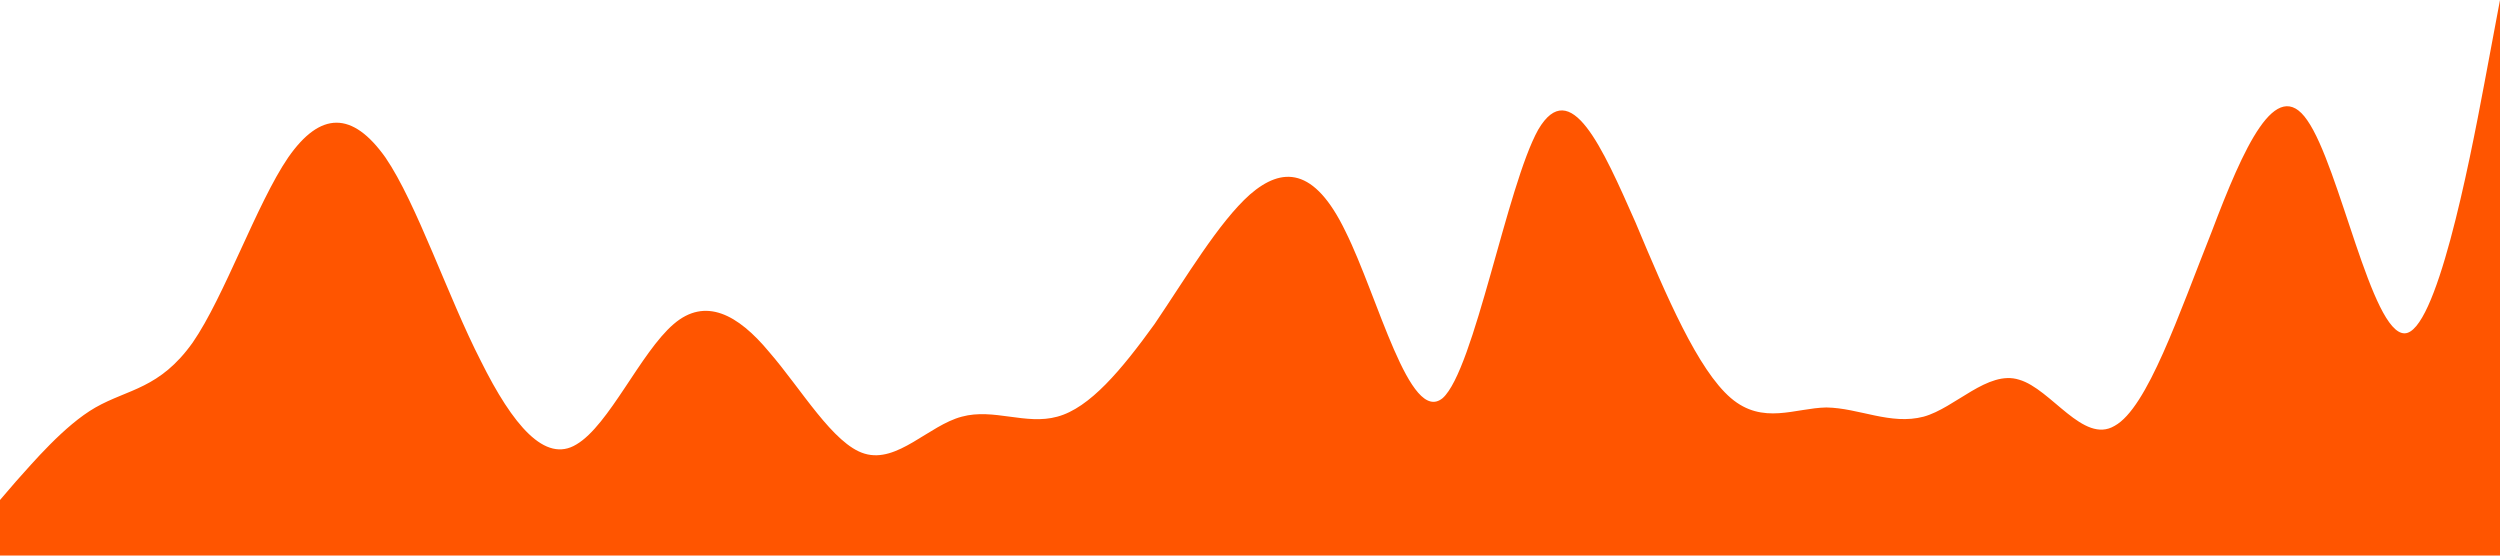 <?xml version="1.0" standalone="no"?><svg xmlns="http://www.w3.org/2000/svg" viewBox="0 0 1440 320"><path fill="#ff5500" fill-opacity="1" d="M0,288L9.2,277.3C18.5,267,37,245,55,234.7C73.8,224,92,224,111,197.3C129.2,171,148,117,166,90.7C184.6,64,203,64,222,90.7C240,117,258,171,277,208C295.4,245,314,267,332,256C350.8,245,369,203,388,186.7C406.2,171,425,181,443,202.7C461.5,224,480,256,498,261.3C516.9,267,535,245,554,240C572.3,235,591,245,609,240C627.7,235,646,213,665,186.7C683.1,160,702,128,720,112C738.5,96,757,96,775,133.3C793.8,171,812,245,831,229.3C849.2,213,868,107,886,74.7C904.6,43,923,85,942,128C960,171,978,213,997,229.3C1015.4,245,1034,235,1052,234.7C1070.8,235,1089,245,1108,240C1126.2,235,1145,213,1163,218.7C1181.5,224,1200,256,1218,245.3C1236.9,235,1255,181,1274,133.3C1292.3,85,1311,43,1329,69.3C1347.7,96,1366,192,1385,192C1403.1,192,1422,96,1431,48L1440,0L1440,320L1430.8,320C1421.5,320,1403,320,1385,320C1366.2,320,1348,320,1329,320C1310.8,320,1292,320,1274,320C1255.4,320,1237,320,1218,320C1200,320,1182,320,1163,320C1144.6,320,1126,320,1108,320C1089.2,320,1071,320,1052,320C1033.8,320,1015,320,997,320C978.5,320,960,320,942,320C923.1,320,905,320,886,320C867.7,320,849,320,831,320C812.3,320,794,320,775,320C756.9,320,738,320,720,320C701.5,320,683,320,665,320C646.2,320,628,320,609,320C590.8,320,572,320,554,320C535.4,320,517,320,498,320C480,320,462,320,443,320C424.6,320,406,320,388,320C369.2,320,351,320,332,320C313.8,320,295,320,277,320C258.5,320,240,320,222,320C203.1,320,185,320,166,320C147.7,320,129,320,111,320C92.3,320,74,320,55,320C36.9,320,18,320,9,320L0,320Z"></path></svg>